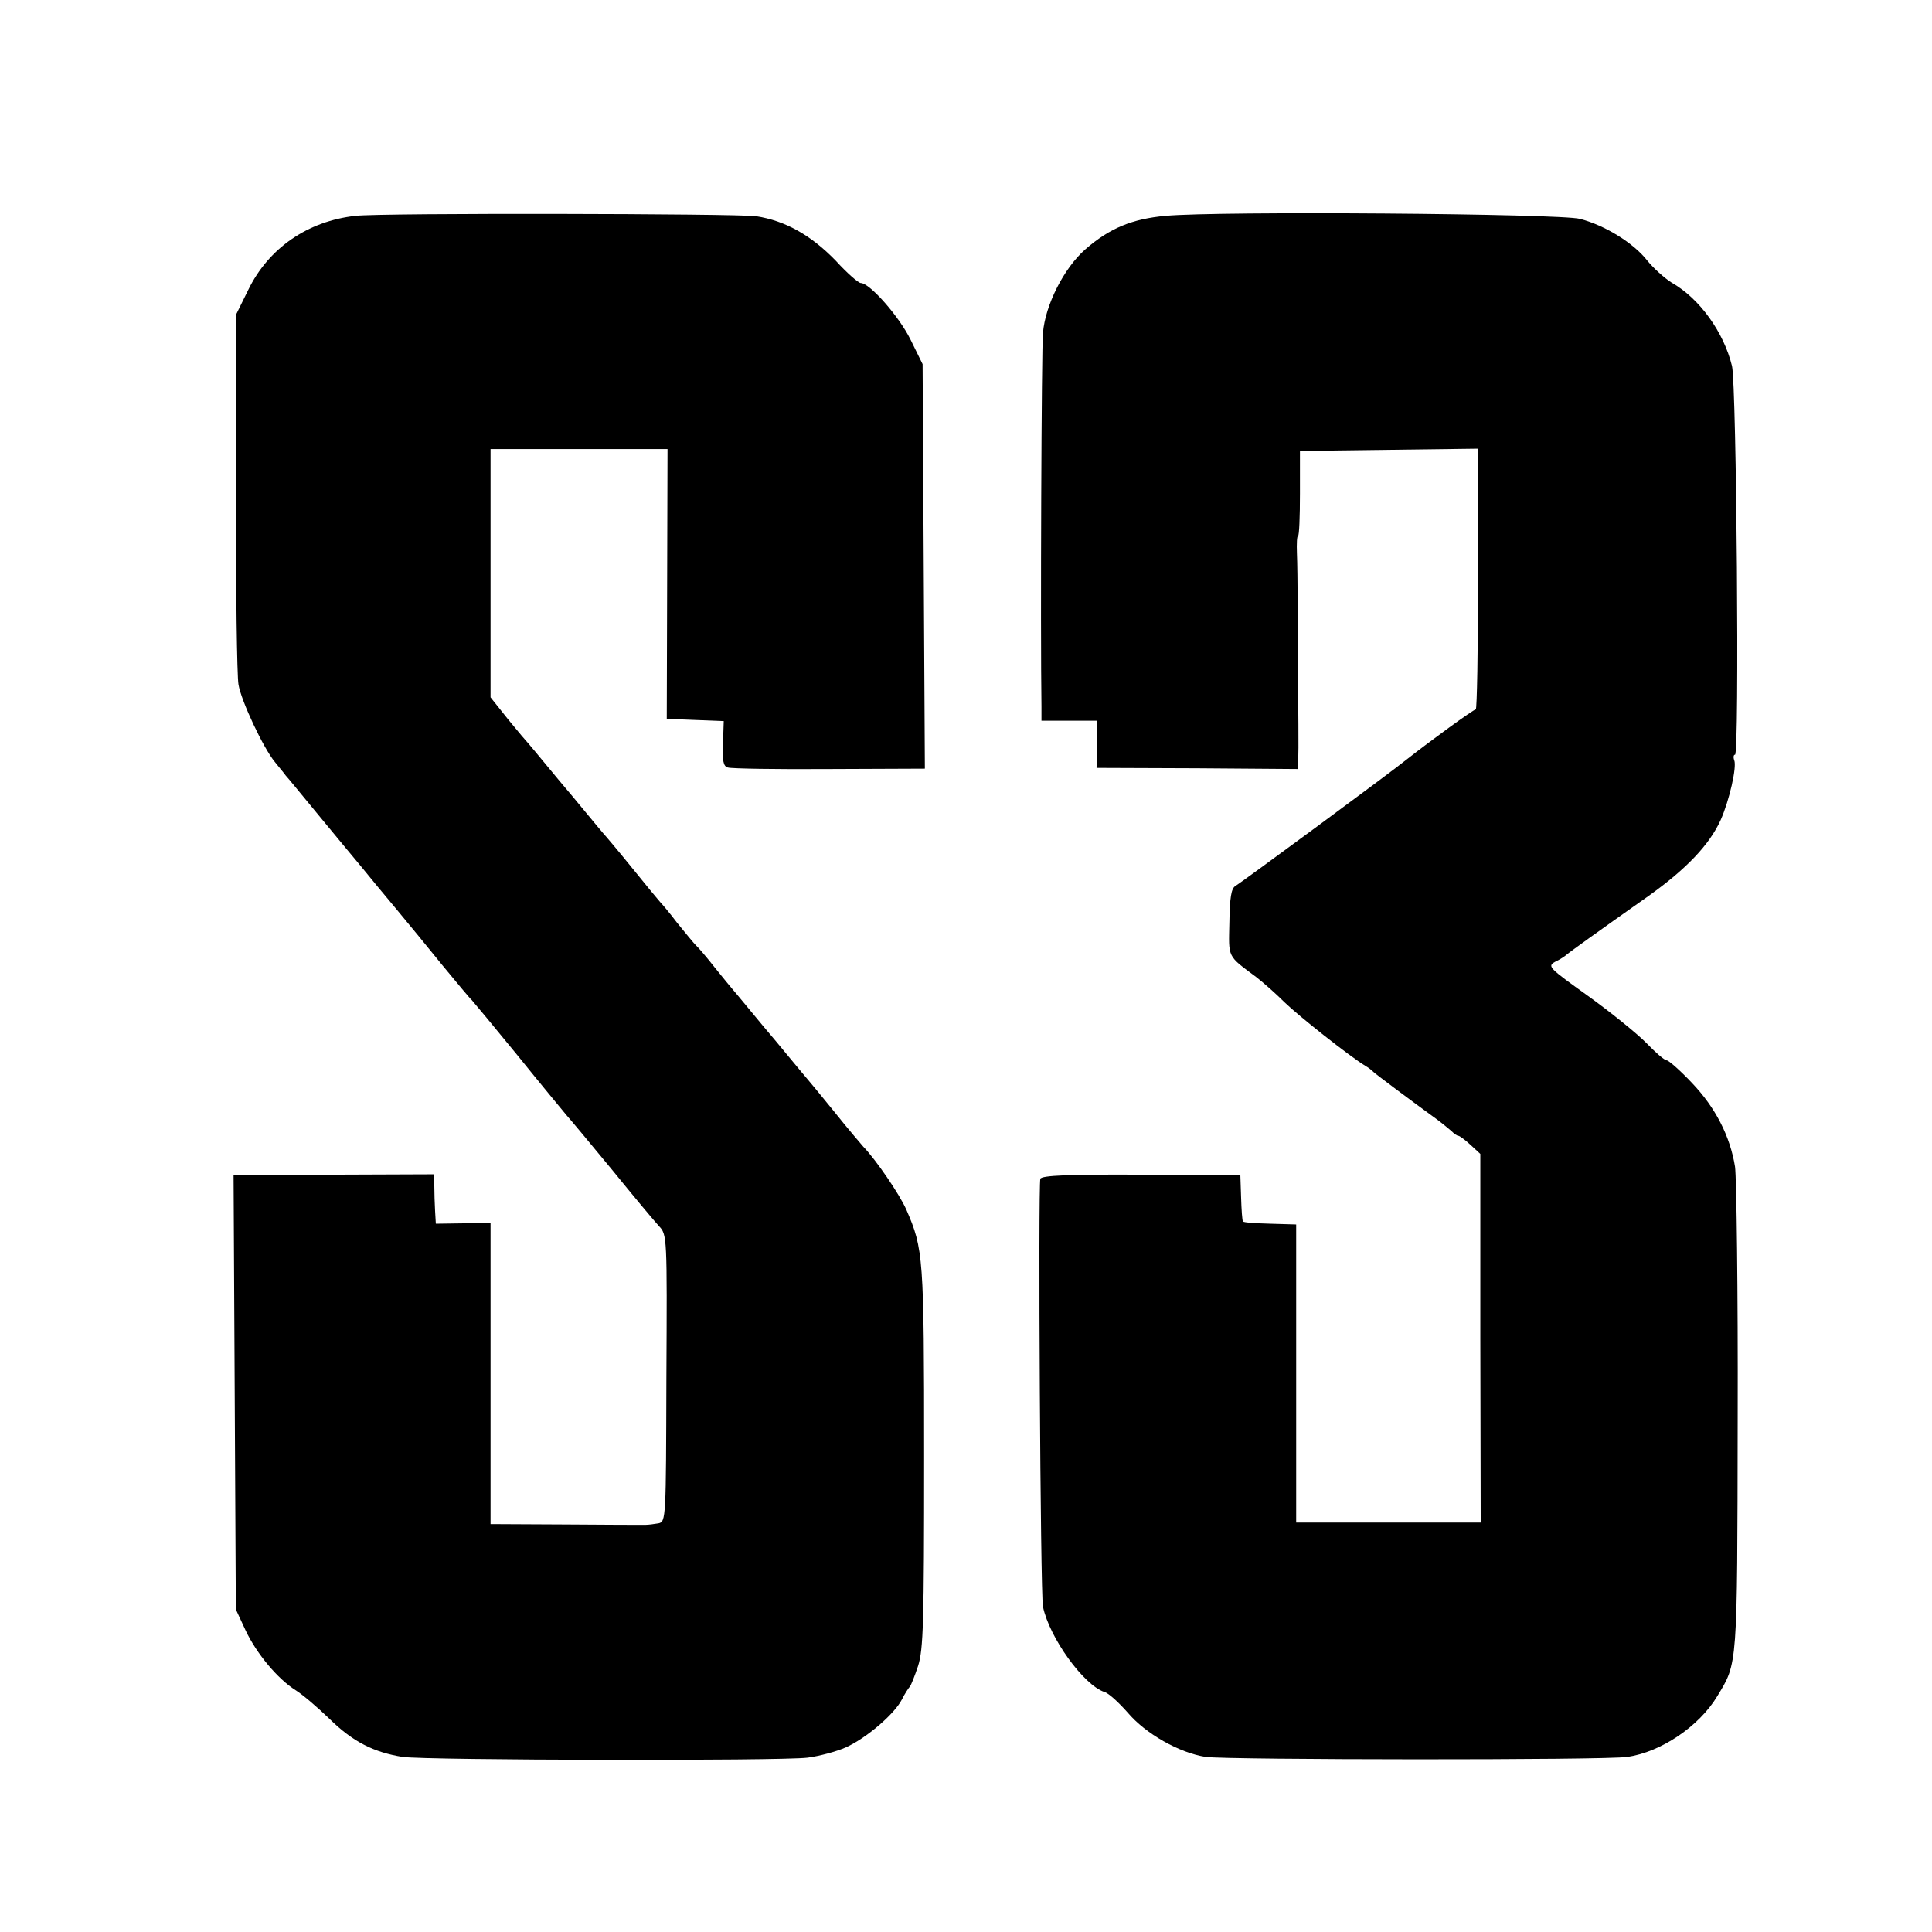 <?xml version="1.0" standalone="no"?>
<!DOCTYPE svg PUBLIC "-//W3C//DTD SVG 20010904//EN"
 "http://www.w3.org/TR/2001/REC-SVG-20010904/DTD/svg10.dtd">
<svg version="1.0" xmlns="http://www.w3.org/2000/svg"
 width="512pt" height="512pt" viewBox="0 0 512 512"
 preserveAspectRatio="xMidYMid meet">
<g transform="translate(0,512) scale(0.1,-0.1)"
fill="#000000" stroke="none">
<path d="M942 4548 c-126 -14 -230 -85 -284 -196 l-33 -67 0 -470 c0 -258 3
-487 7 -509 7 -43 66 -169 97 -206 11 -14 24 -29 28 -35 5 -5 44 -53 87 -105
43 -52 95 -115 116 -140 20 -25 61 -74 91 -110 30 -36 85 -103 123 -150 39
-47 72 -87 76 -90 3 -3 57 -68 120 -145 62 -77 122 -149 131 -160 10 -11 64
-76 121 -145 56 -69 112 -136 124 -149 22 -23 22 -26 20 -404 -1 -371 -1 -380
-21 -384 -11 -2 -27 -4 -35 -4 -8 0 -104 0 -212 1 l-198 1 0 399 0 399 -72 -1
-73 -1 -2 34 c-1 19 -2 48 -2 65 l-1 32 -265 -1 -266 0 3 -576 3 -576 26 -56
c30 -63 85 -128 132 -158 18 -11 58 -45 90 -76 62 -61 118 -89 194 -101 62 -9
1001 -11 1073 -2 31 4 76 16 101 27 54 24 129 88 149 127 8 16 18 31 21 34 3
3 13 28 22 55 14 44 16 114 16 555 0 532 -2 550 -47 654 -18 41 -81 133 -114
167 -7 8 -43 50 -78 94 -36 44 -67 82 -70 85 -3 3 -25 30 -50 60 -25 30 -47
57 -50 60 -3 3 -25 30 -50 60 -25 30 -47 57 -50 60 -3 3 -23 28 -45 55 -22 28
-45 55 -51 60 -6 6 -28 33 -50 60 -21 28 -42 52 -45 55 -3 3 -36 43 -74 90
-38 47 -72 87 -75 90 -3 3 -25 30 -50 60 -25 30 -47 57 -50 60 -3 3 -25 30
-50 60 -25 30 -47 57 -50 60 -3 3 -27 31 -53 63 l-47 59 0 329 0 329 235 0
234 0 -1 -357 -1 -358 75 -3 76 -3 -2 -59 c-2 -47 1 -61 13 -64 9 -3 130 -5
269 -4 l253 1 -3 536 -3 536 -32 65 c-30 61 -108 150 -132 150 -6 0 -36 26
-66 59 -66 68 -134 106 -211 118 -52 7 -994 9 -1062 1z"/>
<path d="M3089 4548 c-89 -8 -149 -33 -213 -89 -57 -50 -106 -148 -112 -221
-4 -41 -7 -793 -4 -990 l0 -38 74 0 73 0 0 -62 -1 -63 267 -1 267 -2 1 57 c0
31 0 90 -1 131 -1 41 -1 82 -1 90 1 47 0 252 -2 293 -1 26 0 47 3 47 3 0 5 51
5 112 l0 113 236 3 236 3 0 -346 c0 -190 -3 -345 -6 -345 -6 0 -120 -83 -181
-131 -48 -39 -442 -329 -456 -337 -11 -6 -15 -31 -16 -96 -2 -96 -7 -87 72
-146 18 -14 51 -43 74 -66 37 -36 172 -143 215 -169 9 -5 18 -13 21 -16 5 -5
101 -77 166 -124 15 -11 33 -26 40 -32 7 -7 15 -13 19 -13 3 0 18 -11 32 -24
l26 -24 0 -489 1 -488 -245 0 -244 0 0 395 0 395 -68 2 c-38 1 -71 3 -73 6 -2
2 -4 31 -5 64 l-2 60 -263 0 c-189 1 -264 -2 -267 -11 -6 -19 0 -1099 7 -1134
17 -82 108 -208 163 -226 11 -3 38 -28 61 -54 48 -57 137 -107 207 -118 57 -8
1060 -9 1118 0 89 13 190 81 238 161 54 89 53 73 54 735 1 338 -3 639 -7 668
-13 81 -52 157 -114 222 -31 33 -62 60 -67 60 -6 0 -30 21 -55 47 -25 25 -94
81 -154 124 -103 74 -108 78 -87 90 13 6 28 16 33 21 13 10 72 53 214 153 101
72 162 136 192 202 23 52 43 140 36 158 -3 8 -2 15 2 15 12 0 4 979 -8 1030
-22 90 -86 179 -160 221 -19 12 -48 38 -65 59 -36 46 -112 93 -178 110 -53 14
-959 21 -1098 8z"/>
</g>
</svg>
